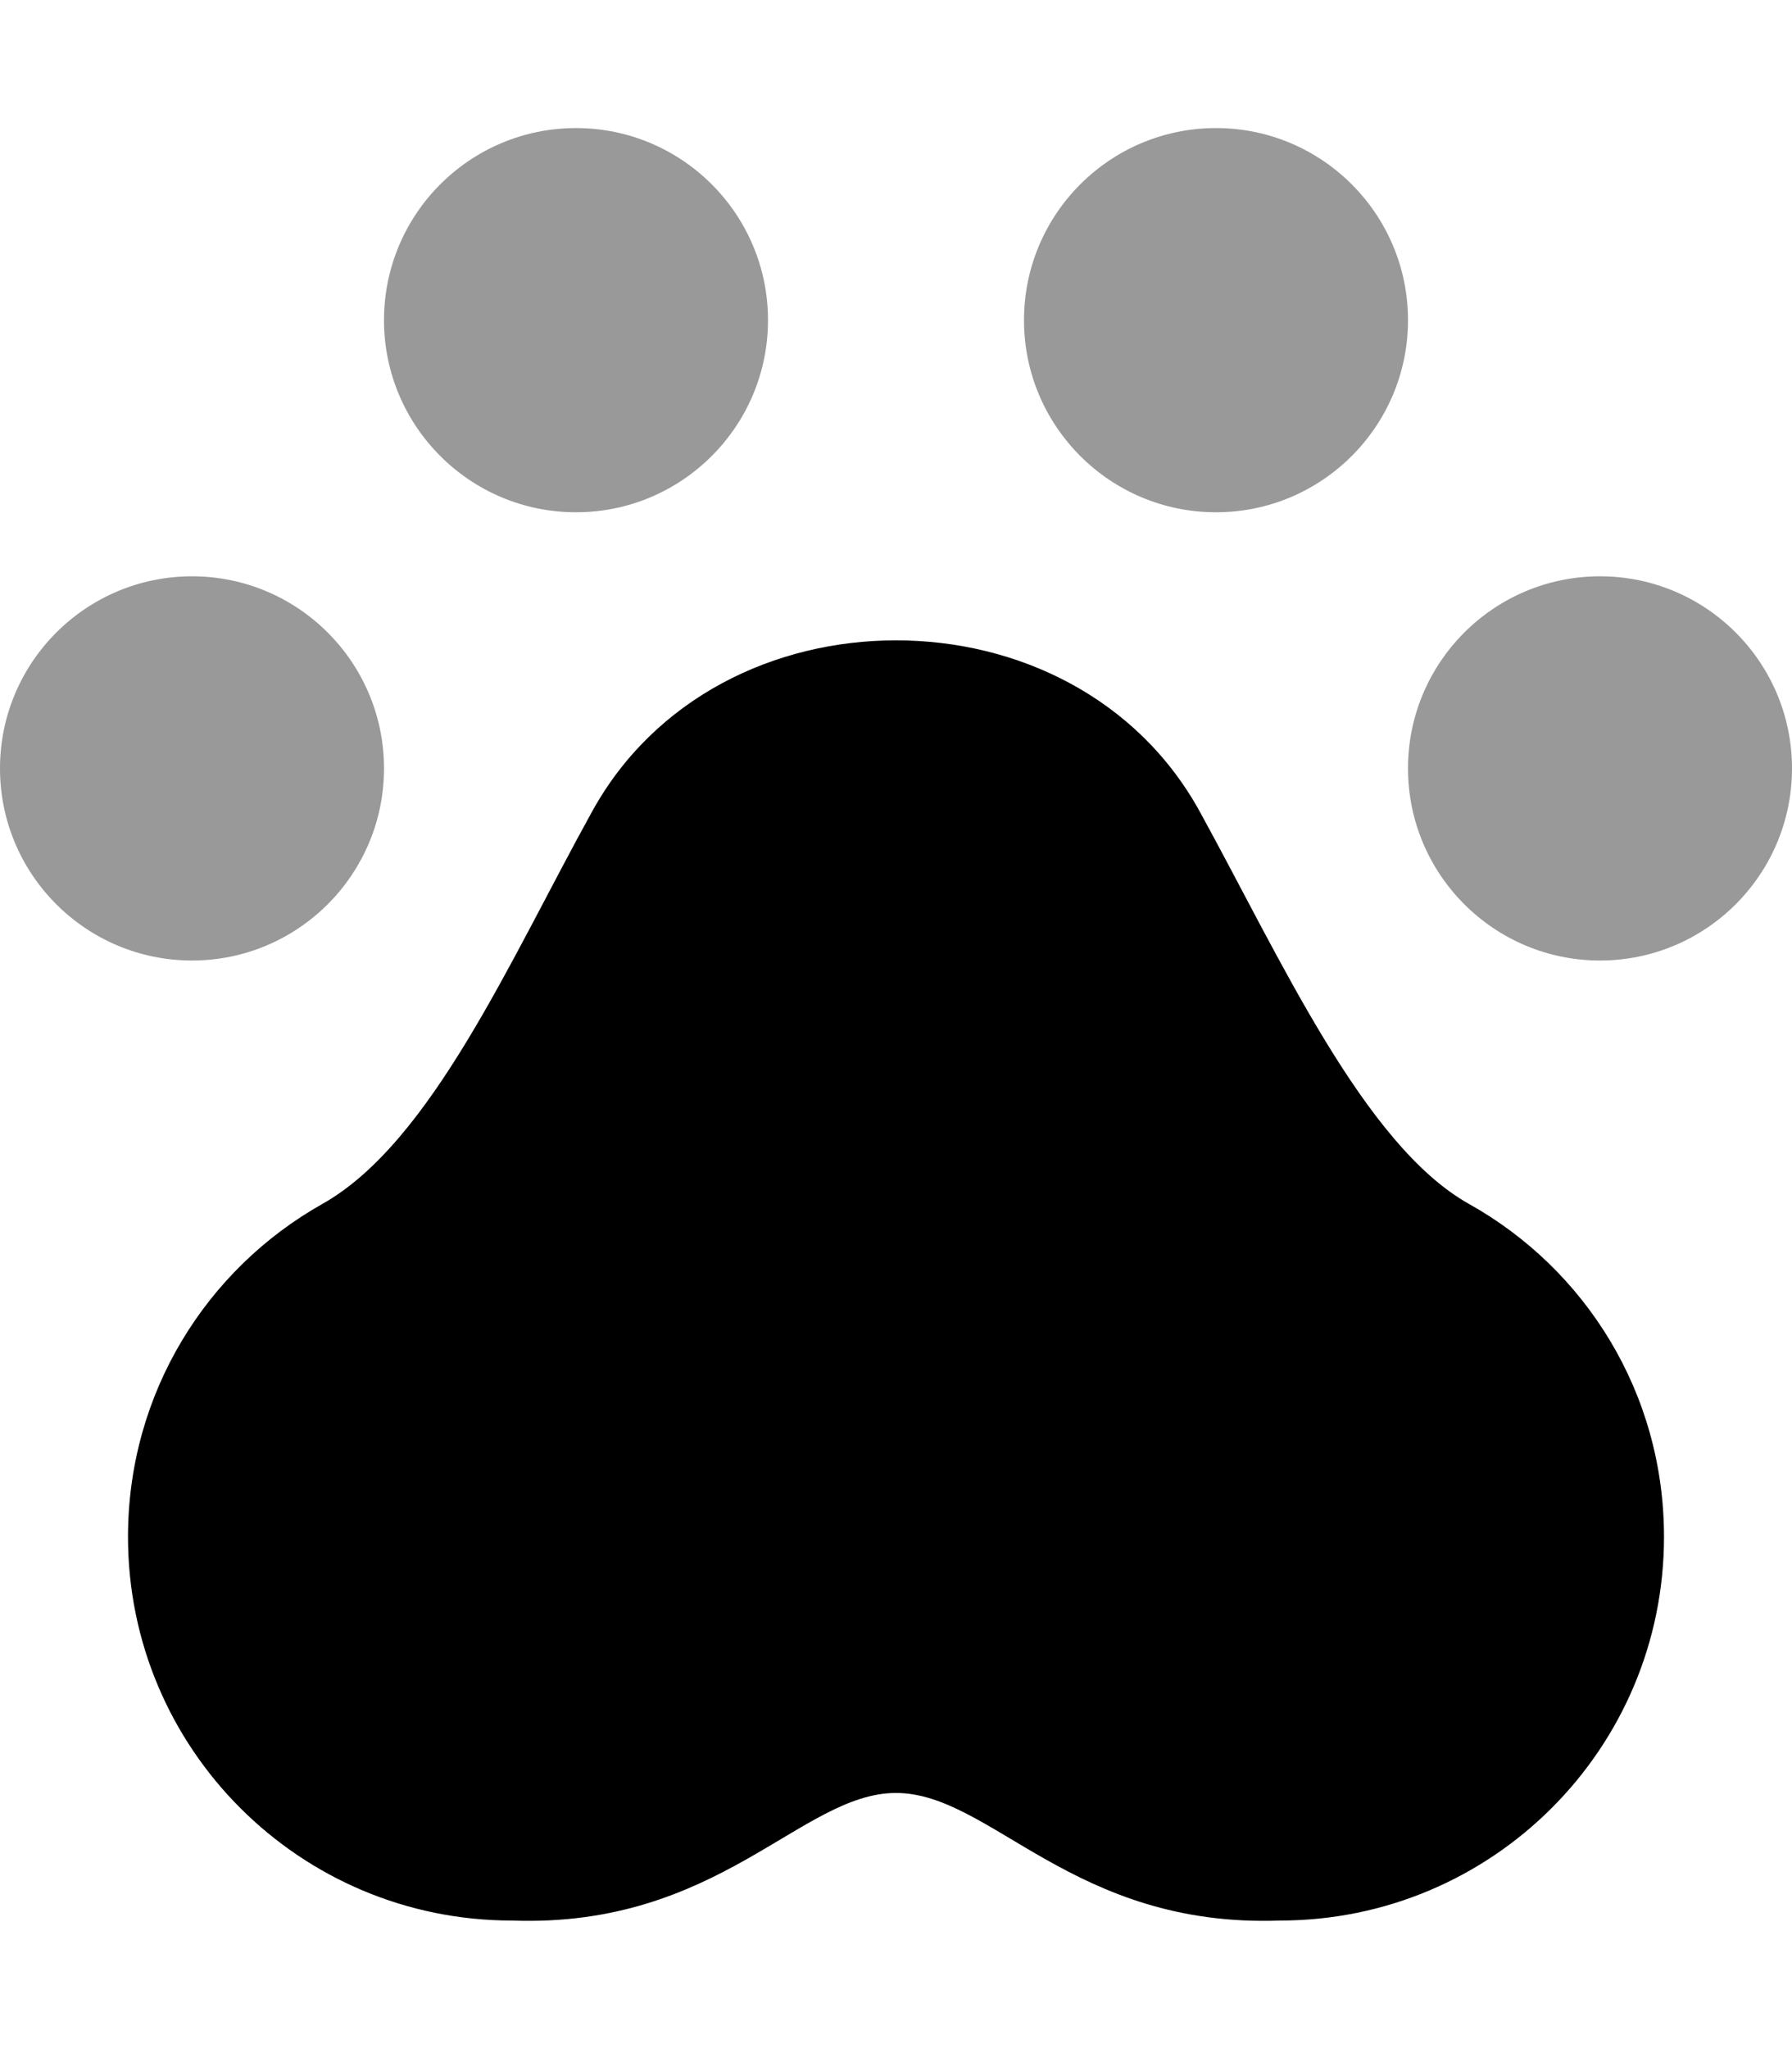 <svg xmlns="http://www.w3.org/2000/svg" viewBox="0 0 448 512"><!--! Font Awesome Pro 6.0.0-beta2 by @fontawesome - https://fontawesome.com License - https://fontawesome.com/license (Commercial License) --><defs><style>.fa-secondary{opacity:.4}</style></defs><path class="fa-primary" d="M367.2 300.8c-26.25-14.75-47.12-61.38-67.12-97.76C284.4 174.3 254.3 160 224 160S163.6 174.3 147.9 203C127.5 239.9 107.8 285.5 80.63 300.8C51.63 317.1 32 348.1 32 384c0 53.01 43 95.88 96 95.88c51.75 1.875 72.25-31.88 96-31.88s44.25 33.75 96 31.88c53 0 96-42.88 96-95.88C416 348.1 396.4 317.1 367.2 300.8z"/><path class="fa-secondary" d="M144 128c26.5 0 48-21.5 48-48s-21.5-48-48-48S96 53.5 96 80S117.5 128 144 128zM96 192c0-26.5-21.5-48-48-48S0 165.5 0 192s21.5 48 48 48S96 218.5 96 192zM304 128c26.5 0 48-21.5 48-48s-21.5-48-48-48S256 53.5 256 80S277.5 128 304 128zM400 144c-26.5 0-48 21.5-48 48s21.5 48 48 48S448 218.5 448 192S426.5 144 400 144z"/></svg>